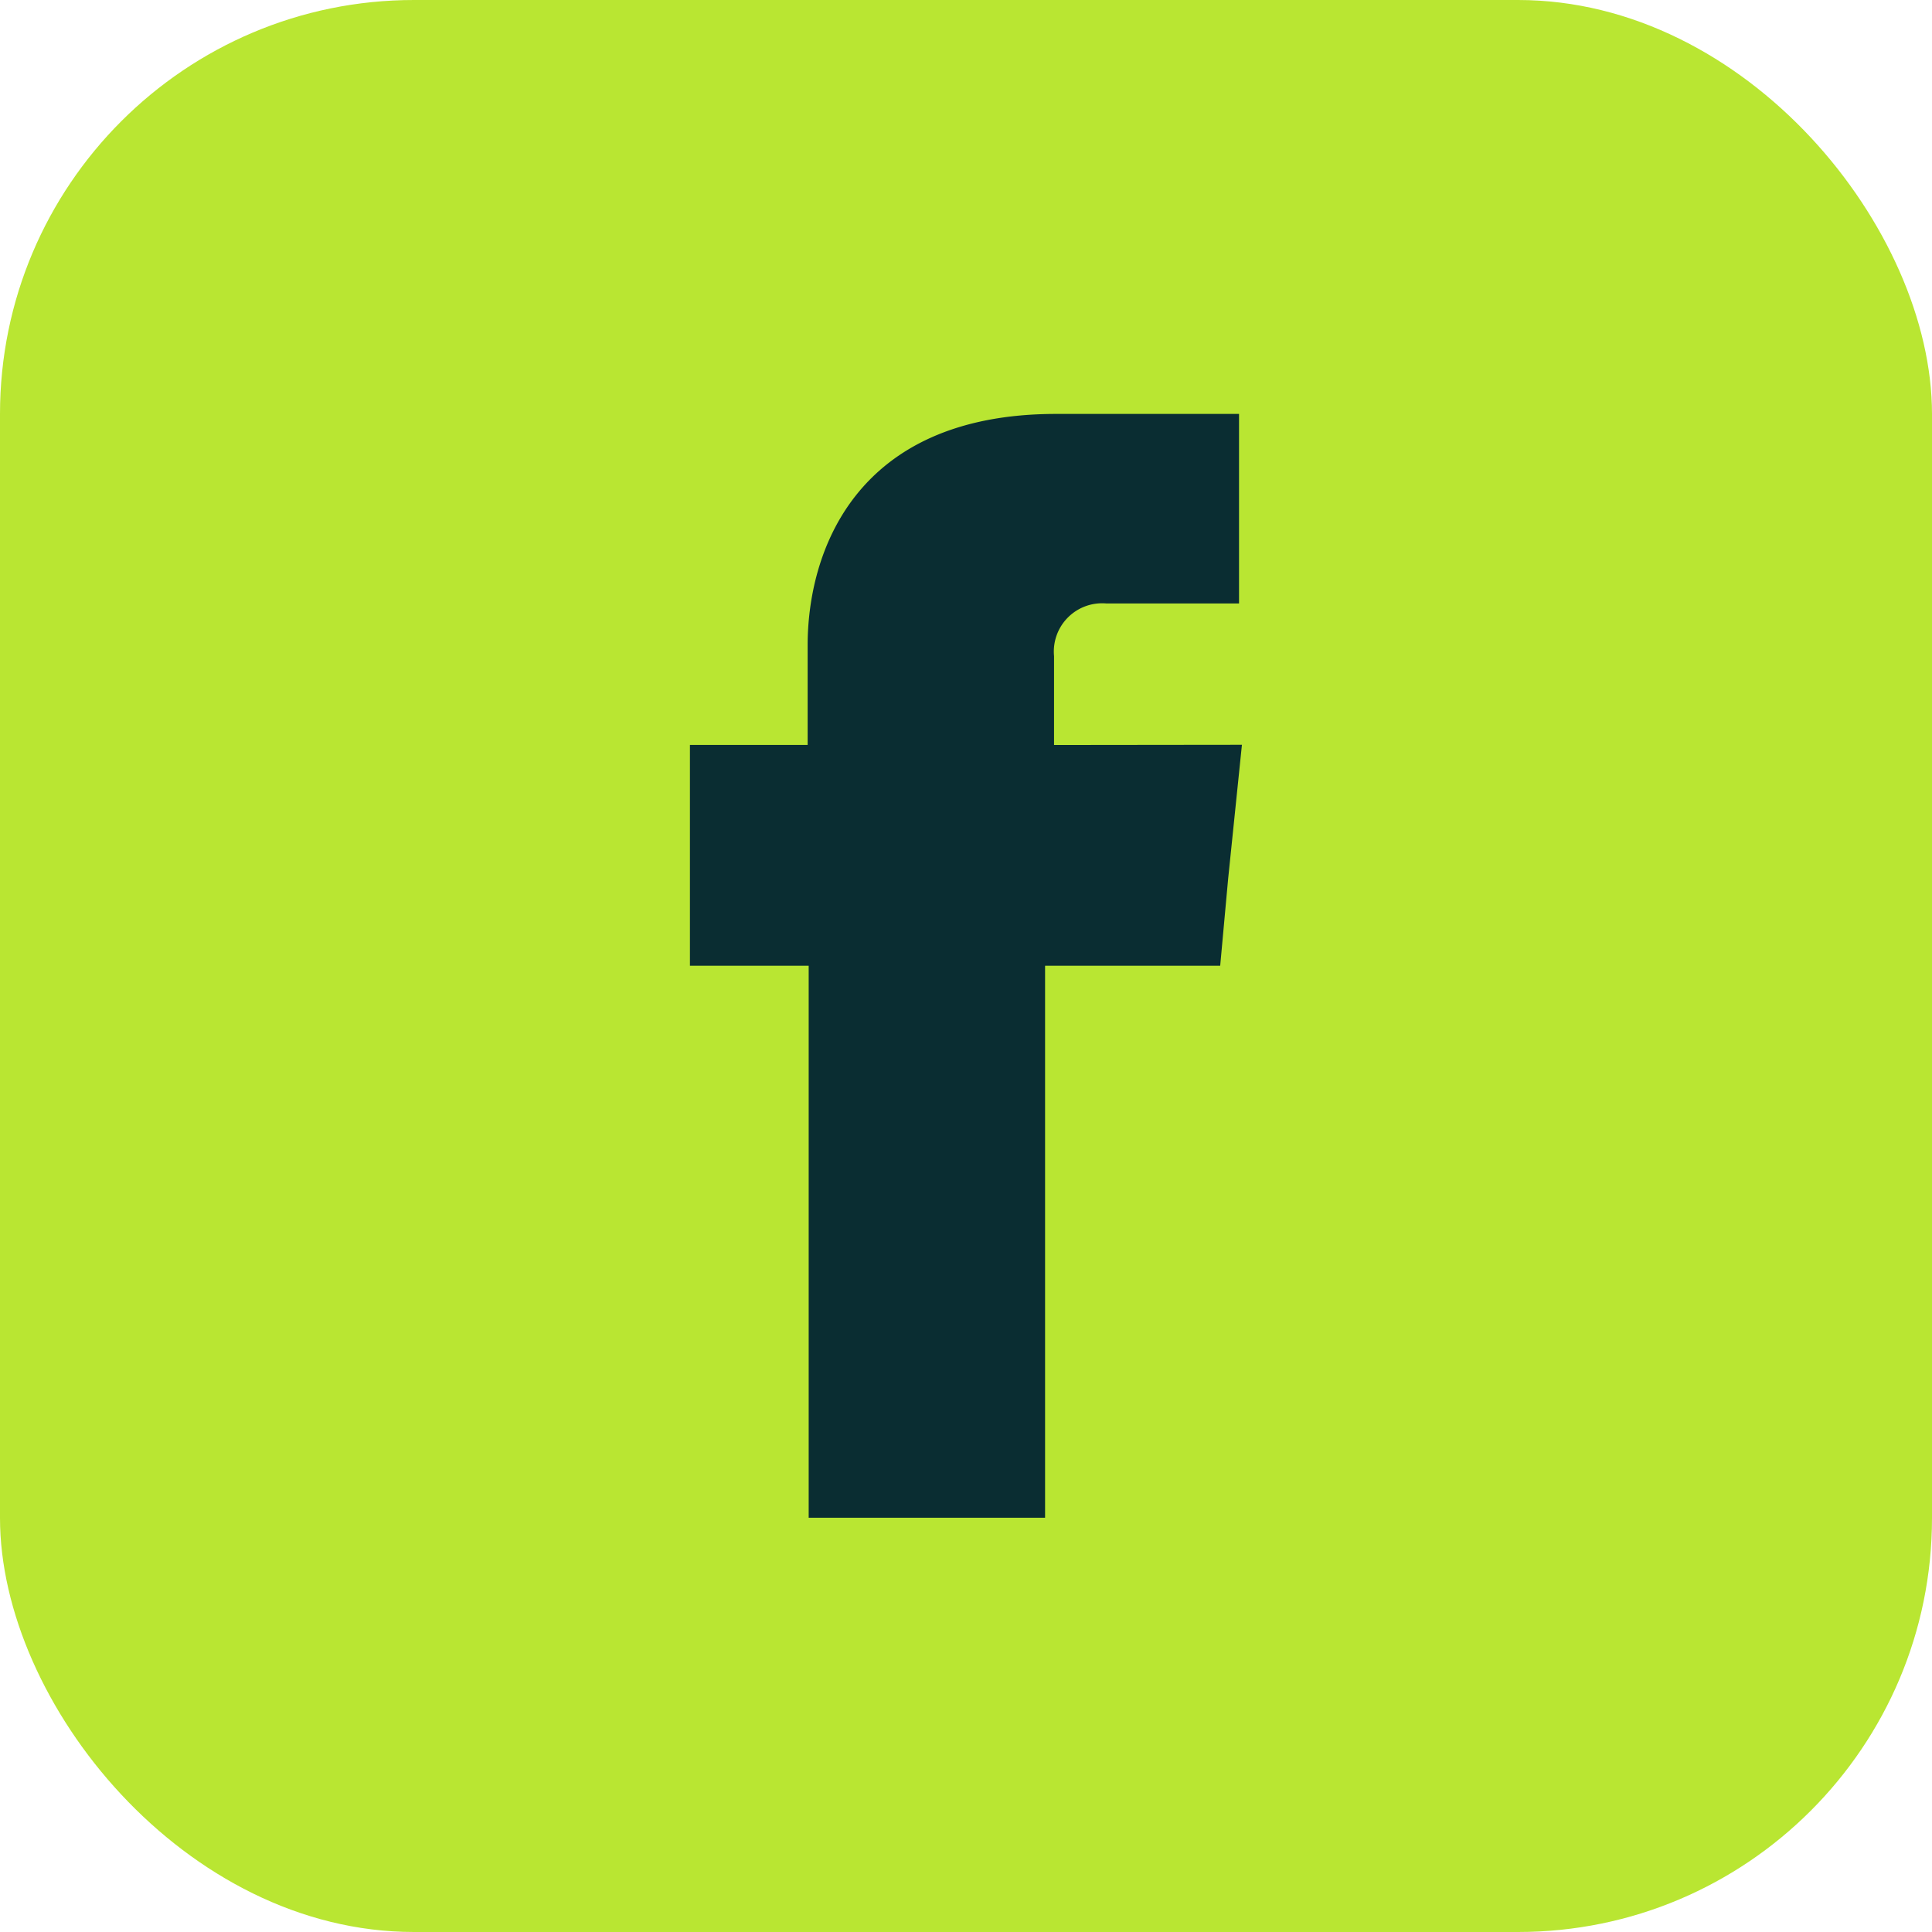 <svg xmlns="http://www.w3.org/2000/svg" width="28" height="28" viewBox="0 0 28 28"><defs><style>.a{fill:#b9e632;}.b{fill:#0a2d32;fill-rule:evenodd;}</style></defs><g transform="translate(-411 -4184)"><rect class="a" width="28" height="28" rx="6" transform="translate(411 4184)"/><path class="b" d="M-598.982,478.439v-1.287a.7.7,0,0,1,.76-.764h1.921v-2.747h-2.652c-2.939,0-3.6,2.037-3.6,3.35v1.447h-1.706v3.2h1.721v8h3.426v-8h2.538l.115-1.259.2-1.943Z" transform="translate(1025.258 3716.358)"/></g></svg>